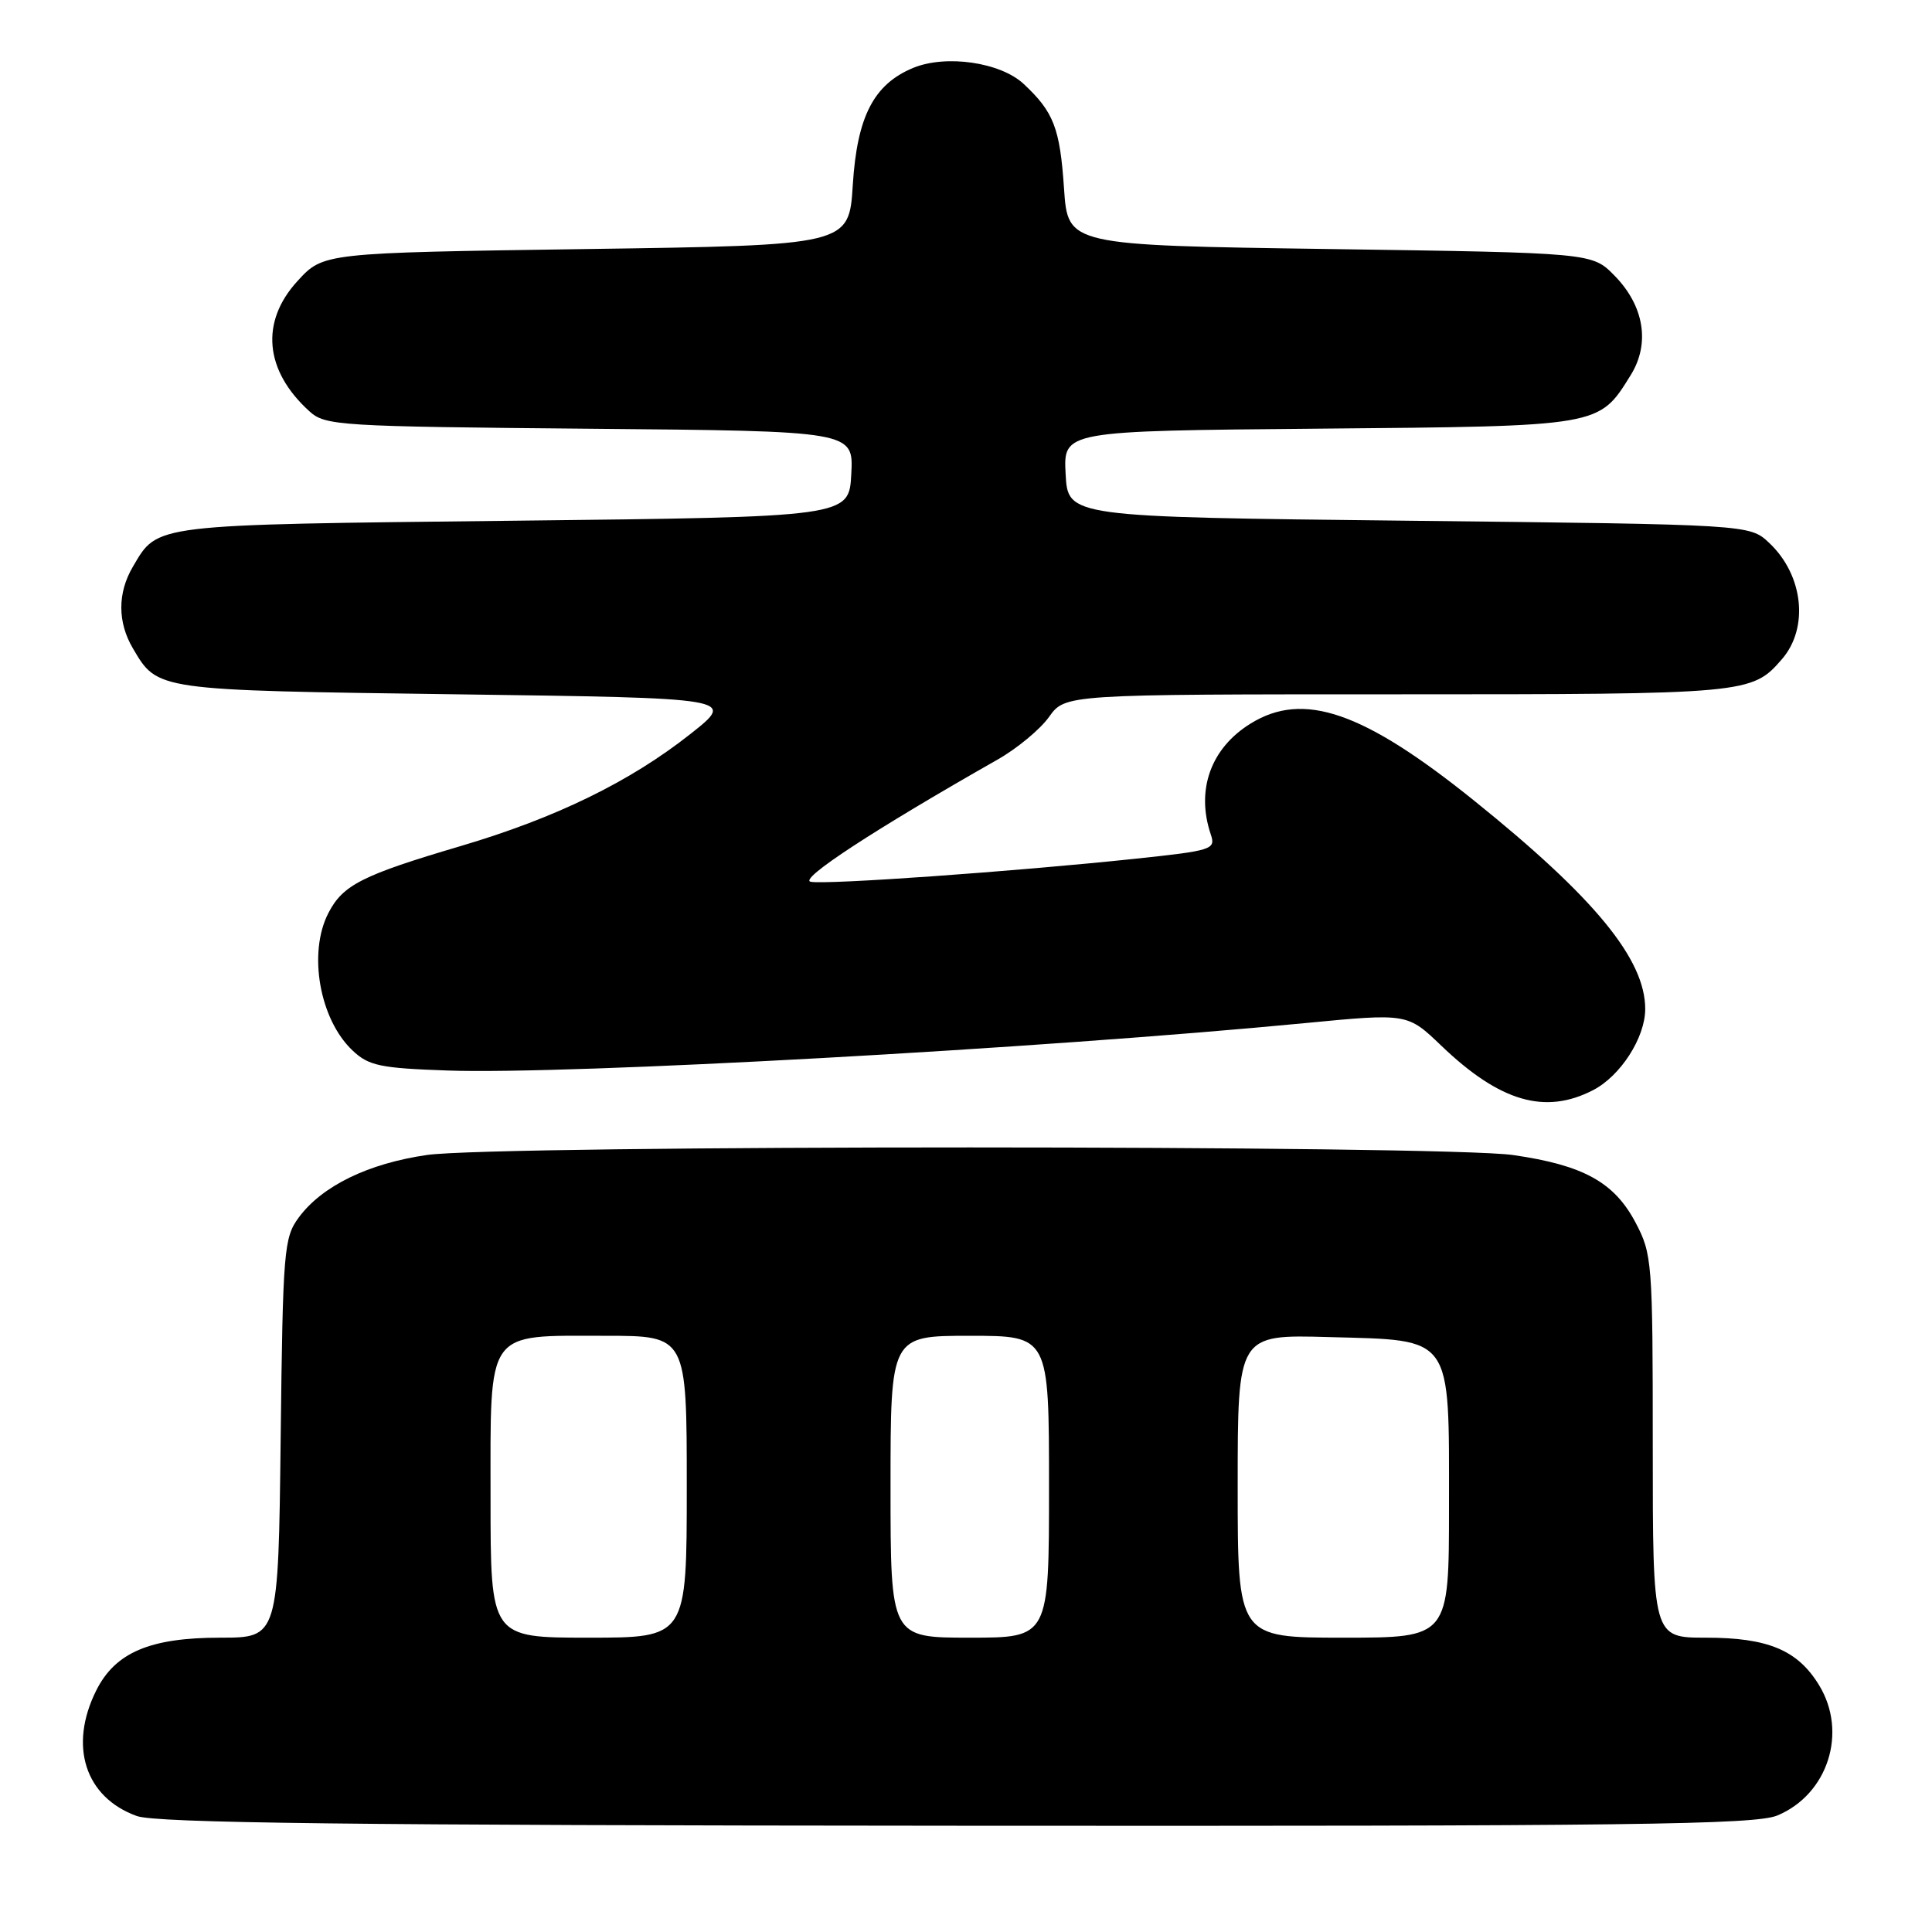 <?xml version="1.0" encoding="UTF-8" standalone="no"?>
<!DOCTYPE svg PUBLIC "-//W3C//DTD SVG 1.1//EN" "http://www.w3.org/Graphics/SVG/1.1/DTD/svg11.dtd" >
<svg xmlns="http://www.w3.org/2000/svg" xmlns:xlink="http://www.w3.org/1999/xlink" version="1.1" viewBox="0 0 256 256">
 <g >
 <path fill="currentColor"
d=" M 235.51 240.56 C 242.21 237.76 244.85 229.54 241.04 223.30 C 238.21 218.65 234.27 217.00 226.05 217.00 C 219.00 217.00 219.00 217.00 219.00 191.66 C 219.00 167.17 218.92 166.17 216.71 161.98 C 213.89 156.65 209.80 154.39 200.50 153.05 C 191.23 151.71 65.83 151.70 56.58 153.04 C 48.78 154.17 42.68 157.14 39.59 161.32 C 37.62 163.99 37.48 165.60 37.19 190.57 C 36.88 217.00 36.88 217.00 29.19 217.00 C 19.86 217.00 15.27 218.96 12.75 224.00 C 9.08 231.35 11.27 238.15 18.12 240.63 C 20.70 241.56 46.53 241.87 126.78 241.92 C 216.27 241.99 232.58 241.78 235.51 240.56 Z  M 211.09 144.45 C 214.73 142.57 217.99 137.50 218.00 133.71 C 218.01 127.11 211.30 118.94 195.33 106.09 C 180.66 94.28 172.72 91.54 165.72 95.87 C 160.43 99.13 158.44 104.68 160.44 110.58 C 161.11 112.56 160.62 112.71 150.32 113.80 C 134.38 115.48 109.52 117.25 107.42 116.84 C 105.77 116.52 115.80 109.96 132.18 100.65 C 134.76 99.19 137.83 96.64 139.00 95.00 C 141.14 92.00 141.14 92.00 185.12 92.00 C 231.57 92.00 232.12 91.95 236.11 87.35 C 239.72 83.19 238.96 76.19 234.42 71.93 C 231.84 69.50 231.84 69.50 186.67 69.00 C 141.50 68.50 141.50 68.50 141.20 62.80 C 140.90 57.10 140.90 57.10 174.75 56.80 C 212.24 56.47 211.83 56.54 216.08 49.70 C 218.68 45.51 217.86 40.51 213.91 36.50 C 210.96 33.50 210.96 33.50 176.23 33.00 C 141.50 32.50 141.50 32.50 140.99 25.00 C 140.45 16.98 139.63 14.85 135.65 11.13 C 132.57 8.25 125.35 7.20 120.99 9.00 C 115.77 11.17 113.57 15.44 113.00 24.50 C 112.50 32.50 112.50 32.50 77.67 33.00 C 42.84 33.50 42.84 33.50 39.42 37.24 C 34.46 42.65 35.05 49.11 41.00 54.50 C 43.10 56.41 44.86 56.51 78.15 56.81 C 113.10 57.12 113.10 57.12 112.80 62.81 C 112.50 68.50 112.50 68.50 68.00 69.00 C 19.89 69.54 20.96 69.41 17.62 75.07 C 15.56 78.55 15.56 82.45 17.62 85.93 C 20.91 91.51 20.56 91.46 60.50 92.00 C 97.50 92.50 97.50 92.50 91.53 97.22 C 83.51 103.57 73.66 108.38 61.00 112.12 C 48.00 115.96 45.43 117.26 43.52 120.97 C 40.78 126.25 42.34 135.09 46.73 139.21 C 48.86 141.22 50.38 141.54 59.33 141.85 C 75.44 142.41 137.47 138.98 173.00 135.56 C 186.50 134.26 186.50 134.26 191.00 138.58 C 198.74 145.99 204.73 147.74 211.09 144.45 Z  M 65.00 198.56 C 65.00 175.91 64.23 177.00 80.22 177.00 C 91.00 177.00 91.00 177.00 91.00 197.00 C 91.00 217.00 91.00 217.00 78.00 217.00 C 65.00 217.00 65.00 217.00 65.00 198.56 Z  M 118.00 197.00 C 118.00 177.00 118.00 177.00 128.50 177.00 C 139.00 177.00 139.00 177.00 139.00 197.00 C 139.00 217.00 139.00 217.00 128.50 217.00 C 118.00 217.00 118.00 217.00 118.00 197.00 Z  M 164.00 196.92 C 164.00 176.83 164.00 176.83 176.09 177.17 C 192.62 177.62 192.00 176.75 192.00 199.61 C 192.00 217.00 192.00 217.00 178.00 217.00 C 164.00 217.00 164.00 217.00 164.00 196.92 Z "/>
</g>
</svg>